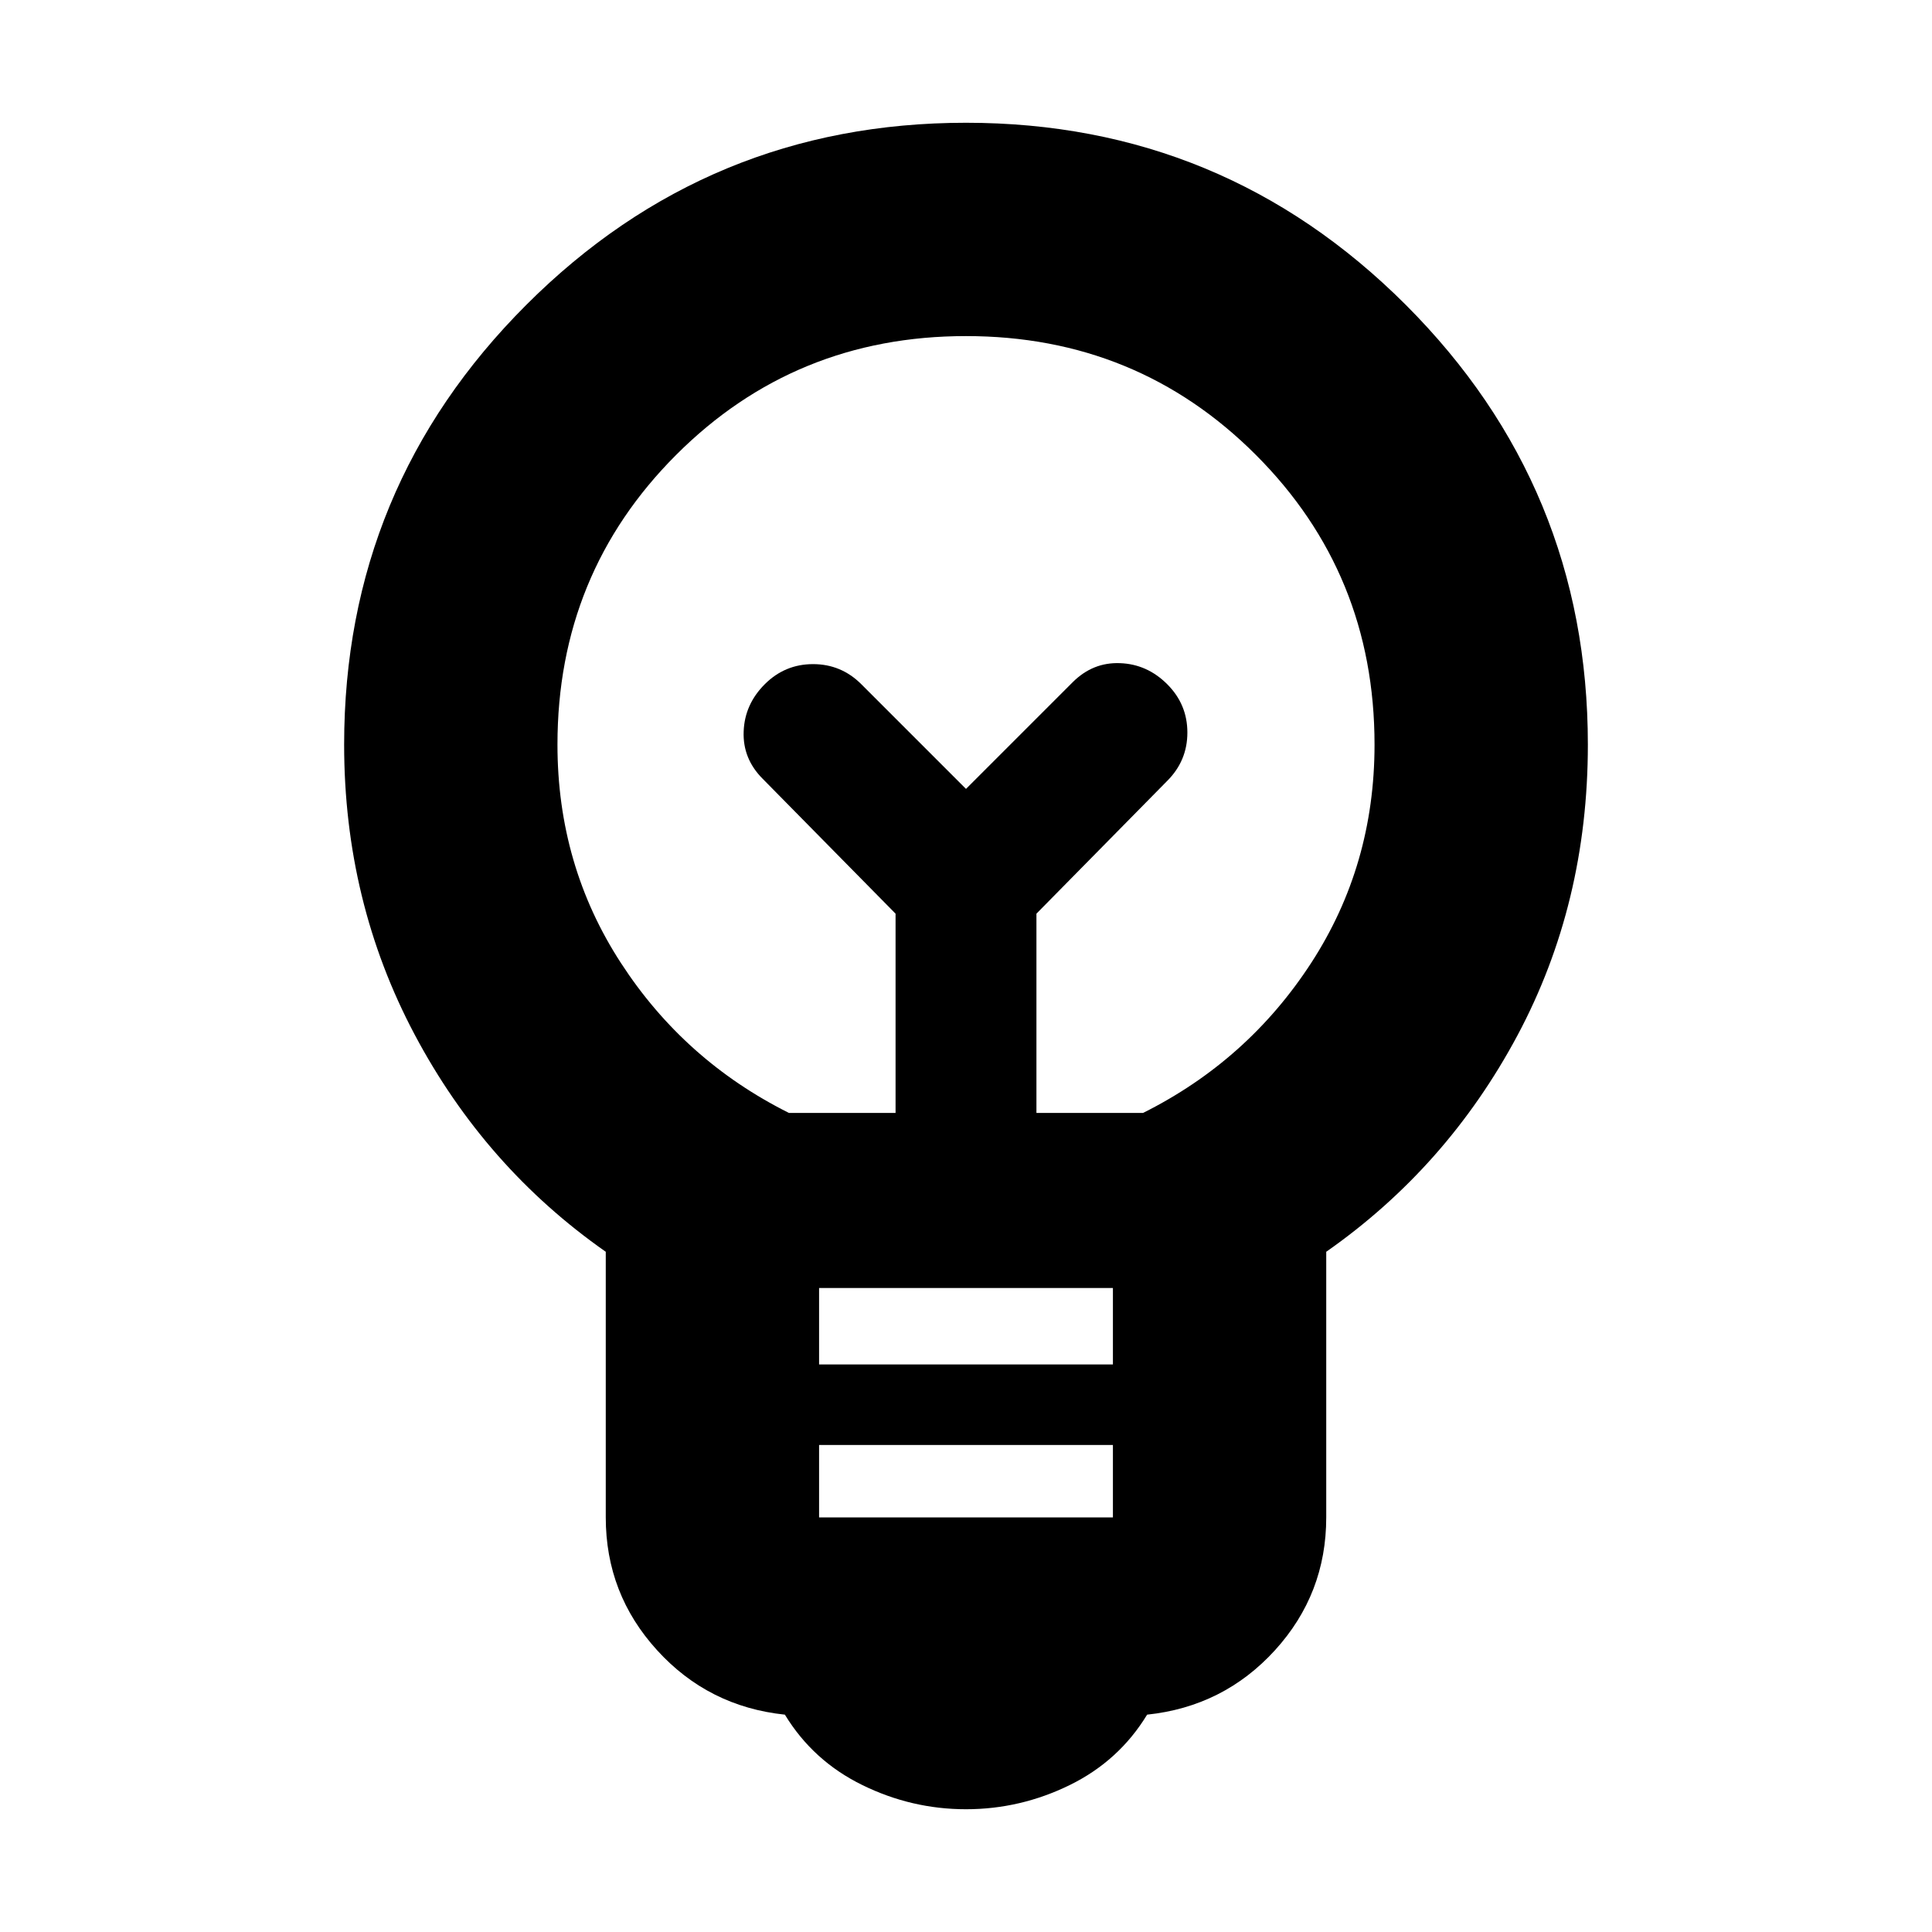<svg xmlns="http://www.w3.org/2000/svg" height="24" width="24"><path d="M12 22.475Q11.325 22.475 10.713 22.175Q10.1 21.875 9.75 21.3Q8.8 21.2 8.163 20.5Q7.525 19.8 7.525 18.85V15.55Q6.025 14.5 5.15 12.85Q4.275 11.2 4.275 9.25Q4.275 6.05 6.538 3.787Q8.8 1.525 12 1.525Q15.2 1.525 17.463 3.787Q19.725 6.05 19.725 9.25Q19.725 11.225 18.85 12.863Q17.975 14.5 16.475 15.55V18.85Q16.475 19.8 15.838 20.5Q15.2 21.2 14.25 21.3Q13.9 21.875 13.288 22.175Q12.675 22.475 12 22.475ZM10.175 18.85H13.825V17.95H10.175ZM10.175 16.95H13.825V16H10.175ZM9.8 13.825H11.125V11.35L9.475 9.675Q9.225 9.425 9.238 9.087Q9.25 8.75 9.5 8.5Q9.75 8.25 10.1 8.25Q10.45 8.25 10.7 8.5L12 9.8L13.325 8.475Q13.575 8.225 13.913 8.238Q14.25 8.25 14.5 8.5Q14.75 8.75 14.75 9.1Q14.75 9.45 14.5 9.7L12.875 11.35V13.825H14.2Q15.5 13.175 16.288 11.962Q17.075 10.75 17.075 9.25Q17.075 7.125 15.6 5.65Q14.125 4.175 12 4.175Q9.875 4.175 8.4 5.65Q6.925 7.125 6.925 9.25Q6.925 10.75 7.713 11.962Q8.5 13.175 9.8 13.825ZM12 9.8ZM12 9Q12 9 12 9Q12 9 12 9Q12 9 12 9Q12 9 12 9Q12 9 12 9Q12 9 12 9Q12 9 12 9Q12 9 12 9Z"/></svg>